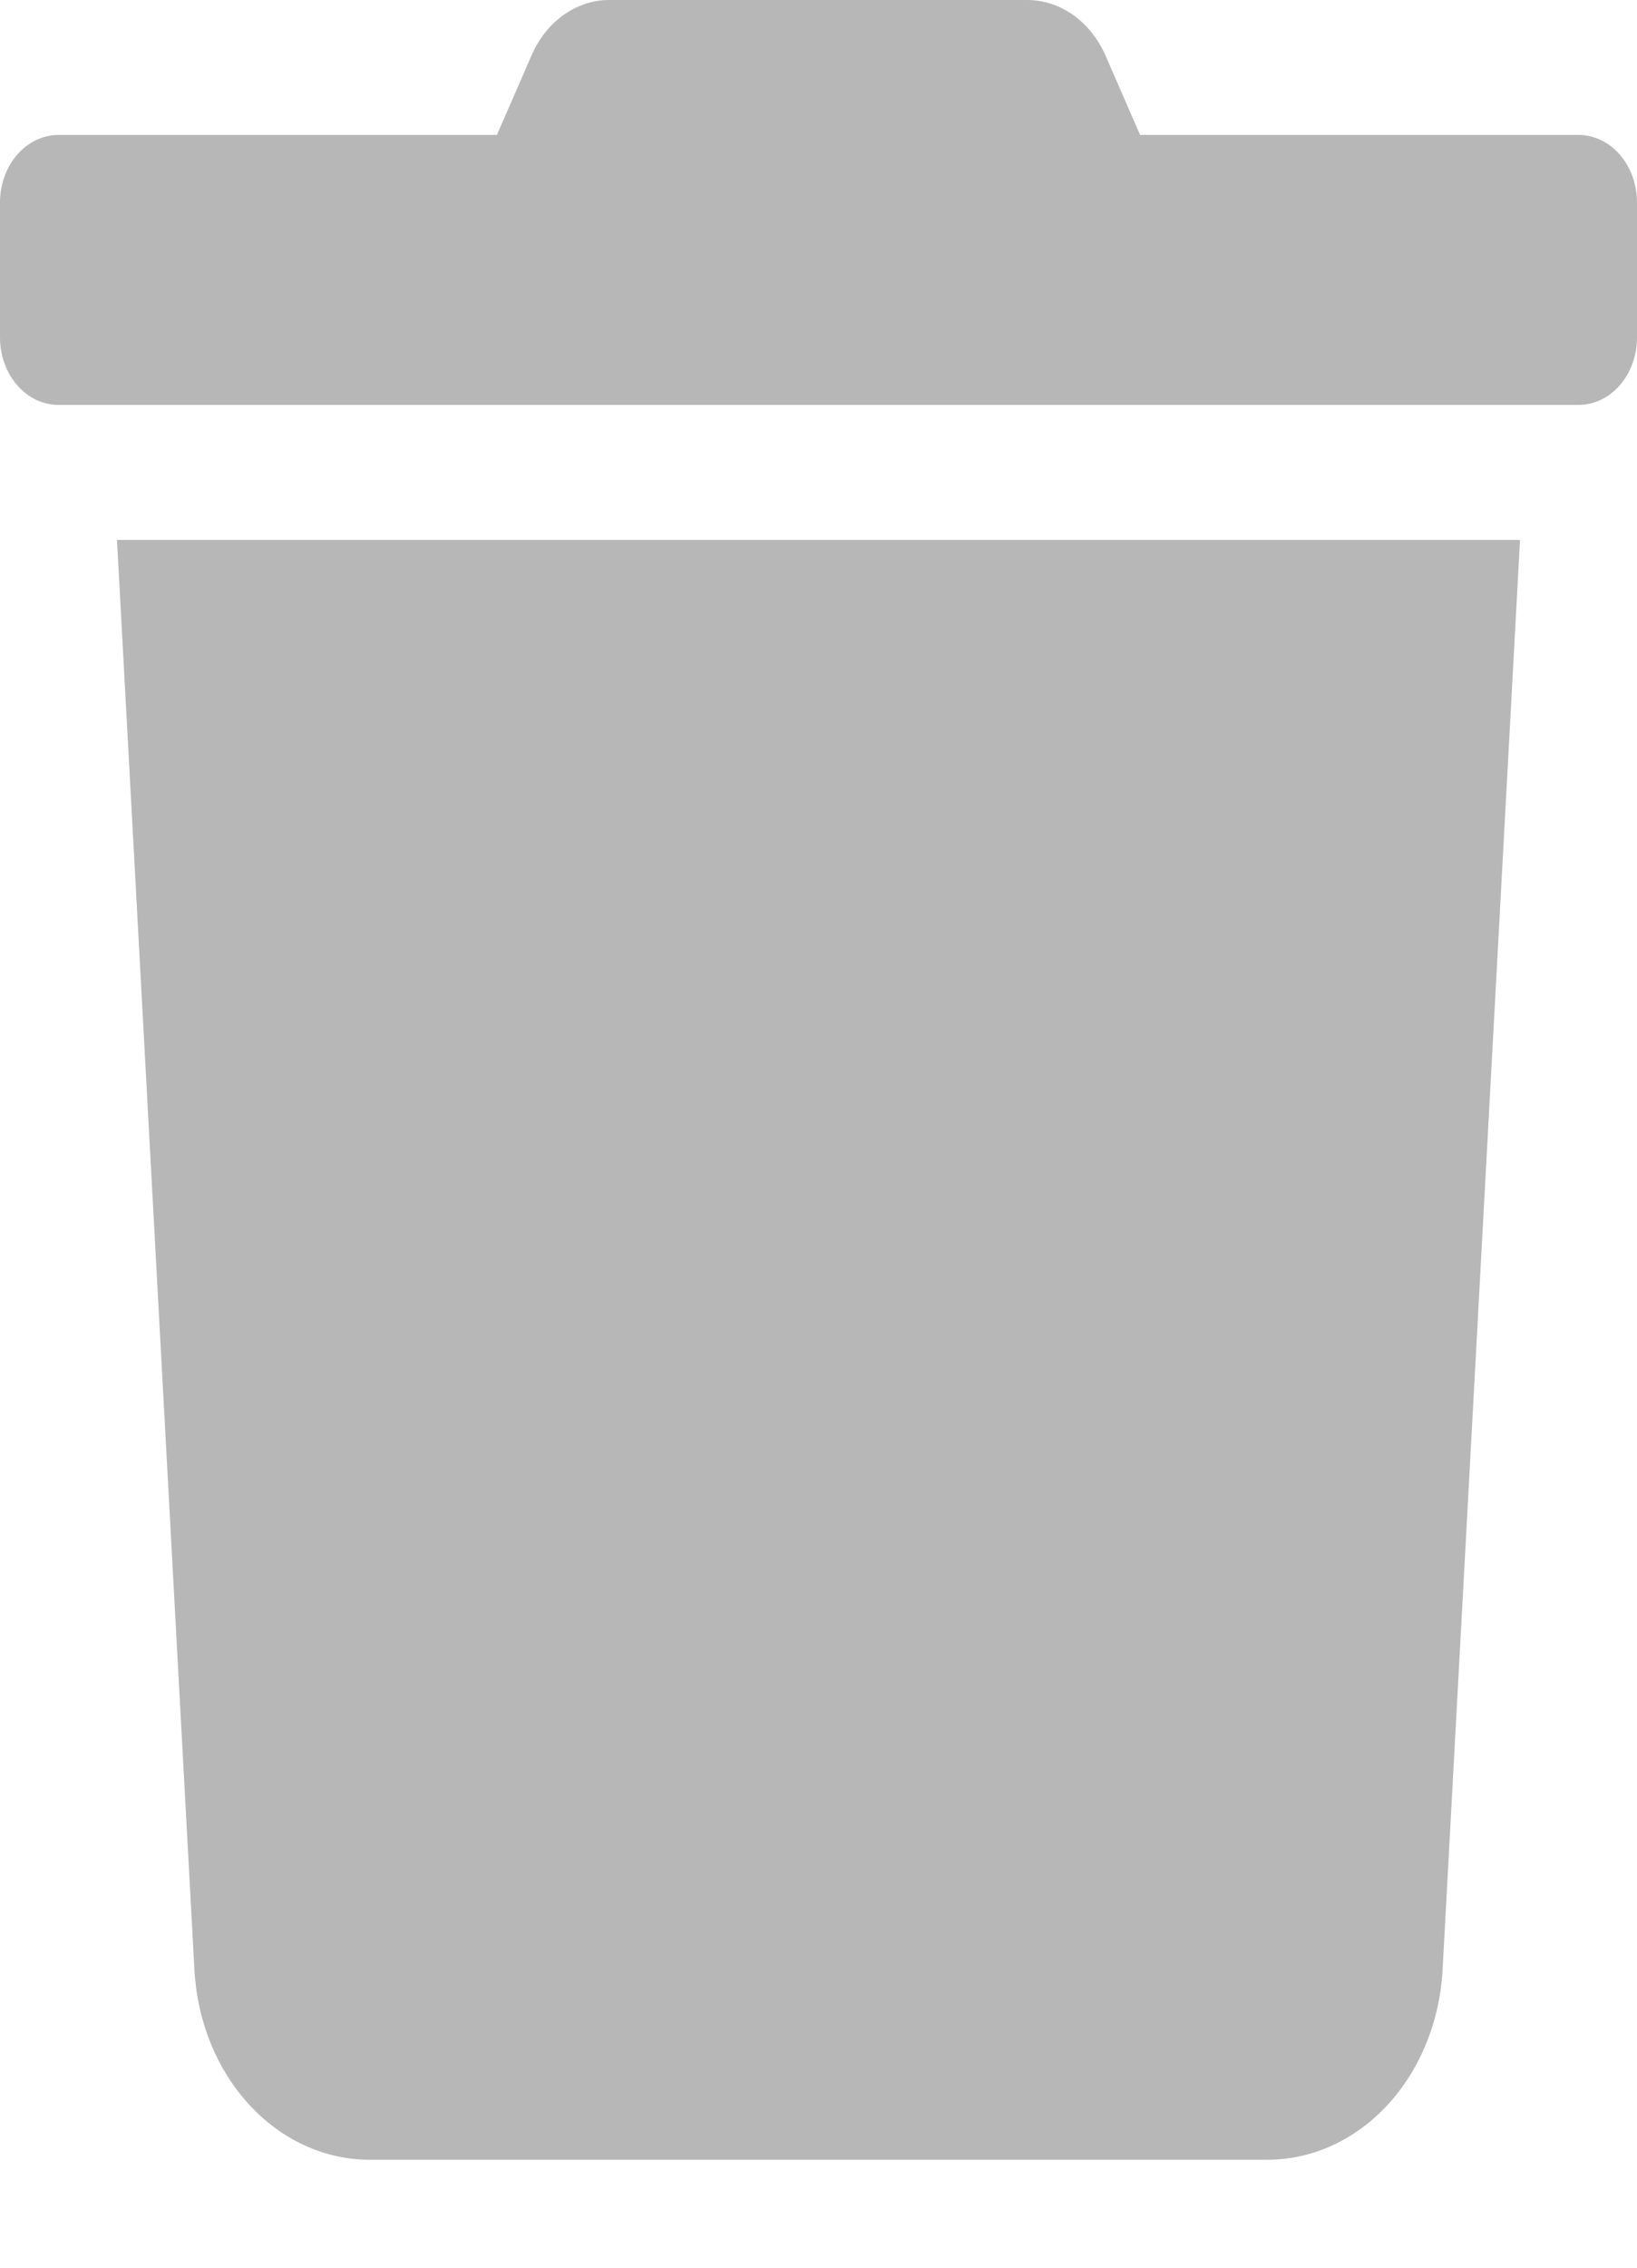 <svg width="13" height="18" viewBox="0 0 13 18" fill="none" xmlns="http://www.w3.org/2000/svg">
<path d="M12.536 1.071H9.054L8.781 0.445C8.723 0.311 8.634 0.199 8.524 0.12C8.414 0.042 8.287 -0 8.157 5.87033e-06H4.84C4.711 -0.001 4.584 0.041 4.474 0.12C4.364 0.198 4.276 0.311 4.219 0.445L3.946 1.071H0.464C0.341 1.071 0.223 1.128 0.136 1.228C0.049 1.329 0 1.465 0 1.607L0 2.679C0 2.821 0.049 2.957 0.136 3.057C0.223 3.158 0.341 3.214 0.464 3.214H12.536C12.659 3.214 12.777 3.158 12.864 3.057C12.951 2.957 13 2.821 13 2.679V1.607C13 1.465 12.951 1.329 12.864 1.228C12.777 1.128 12.659 1.071 12.536 1.071ZM1.544 15.636C1.566 16.044 1.722 16.427 1.98 16.707C2.238 16.987 2.579 17.143 2.934 17.143H10.066C10.421 17.143 10.762 16.987 11.02 16.707C11.278 16.427 11.434 16.044 11.456 15.636L12.071 4.286H0.929L1.544 15.636Z" fill="#B7B7B7"/>
</svg>

